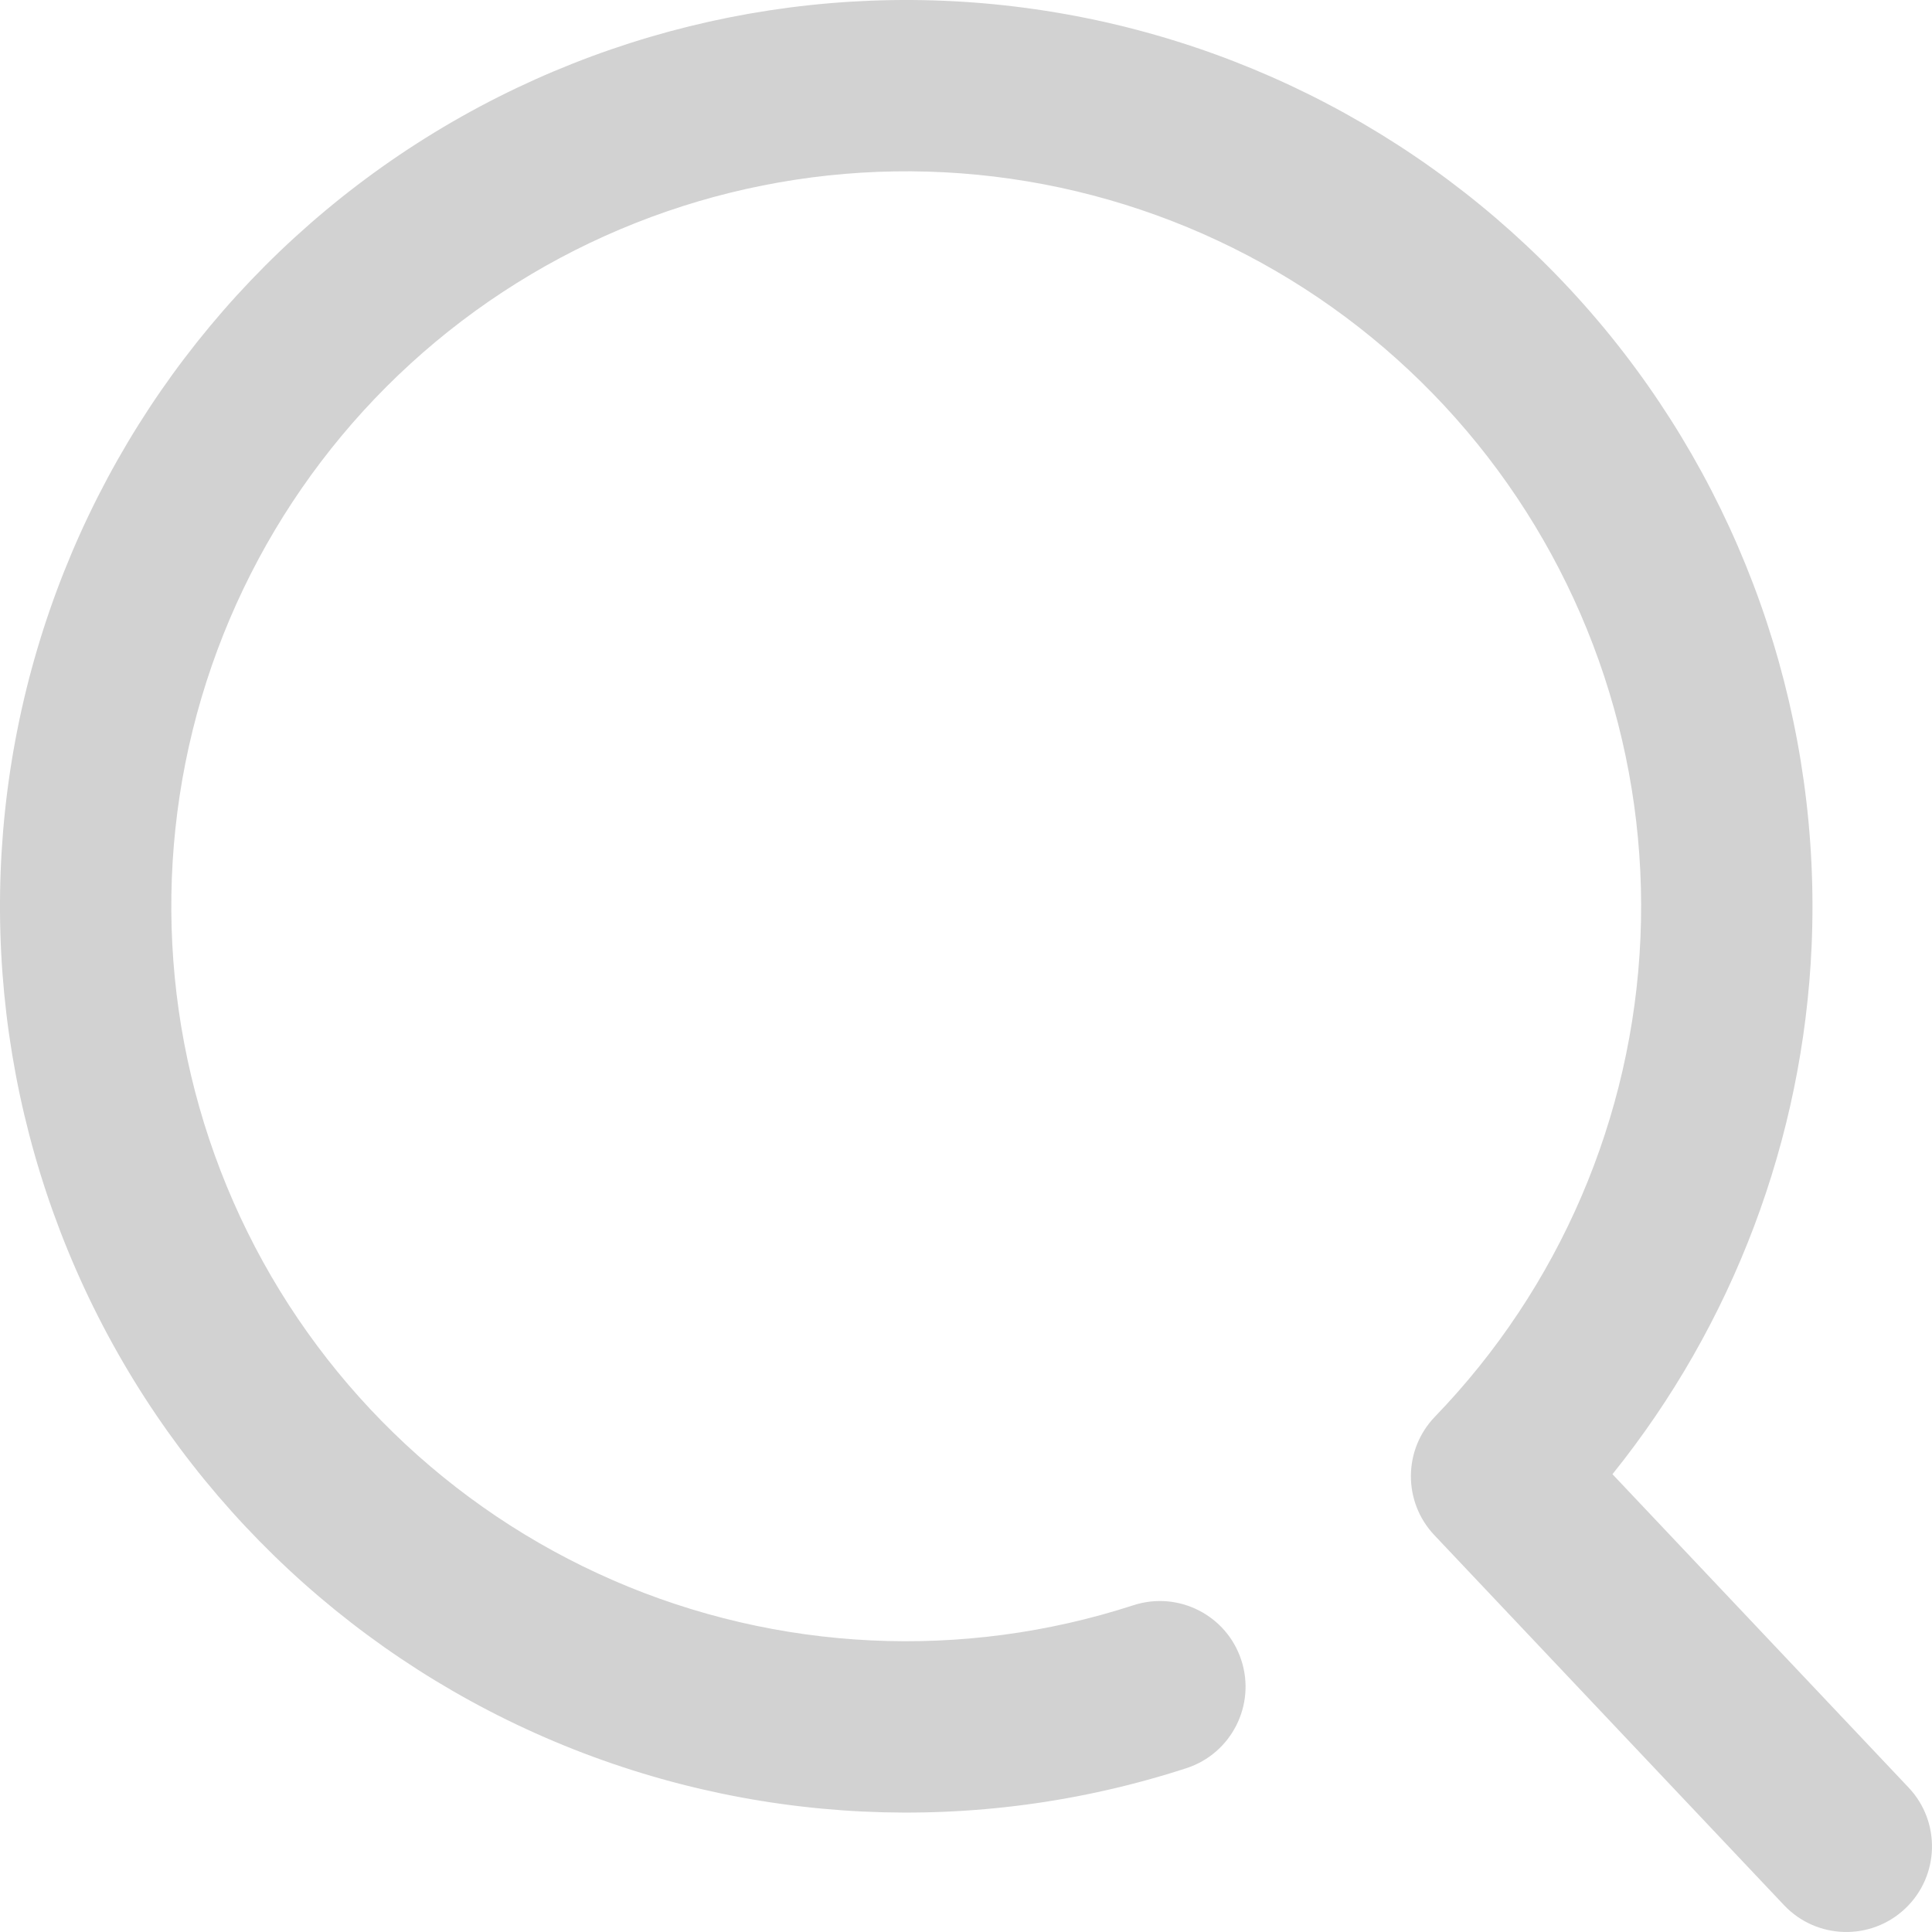 <svg width="23" height="23" viewBox="0 0 23 23" fill="none" xmlns="http://www.w3.org/2000/svg">
<path fill-rule="evenodd" clip-rule="evenodd" d="M5.07 1.64C7.304 0.244 9.97 -0.287 12.568 0.148C15.165 0.582 17.514 1.952 19.172 3.998C20.829 6.045 21.681 8.627 21.567 11.259C21.466 13.563 20.631 15.766 19.196 17.55L22.721 21.28C23.108 21.689 23.09 22.334 22.681 22.721C22.272 23.108 21.626 23.09 21.239 22.681L17.075 18.275C16.701 17.879 16.704 17.259 17.082 16.866C18.566 15.33 19.436 13.304 19.529 11.17C19.622 9.036 18.931 6.942 17.587 5.282C16.243 3.622 14.338 2.512 12.231 2.159C10.125 1.807 7.962 2.238 6.151 3.37C4.34 4.502 3.006 6.257 2.399 8.305C1.793 10.353 1.957 12.552 2.86 14.488C3.762 16.423 5.342 17.962 7.301 18.814C9.259 19.665 11.462 19.77 13.493 19.11C14.028 18.936 14.604 19.229 14.778 19.765C14.952 20.3 14.659 20.876 14.123 21.05C11.619 21.864 8.903 21.734 6.488 20.684C4.072 19.634 2.125 17.737 1.011 15.35C-0.102 12.963 -0.304 10.251 0.444 7.726C1.192 5.201 2.837 3.036 5.07 1.64Z" fill="#D2D2D2"/>
</svg>
